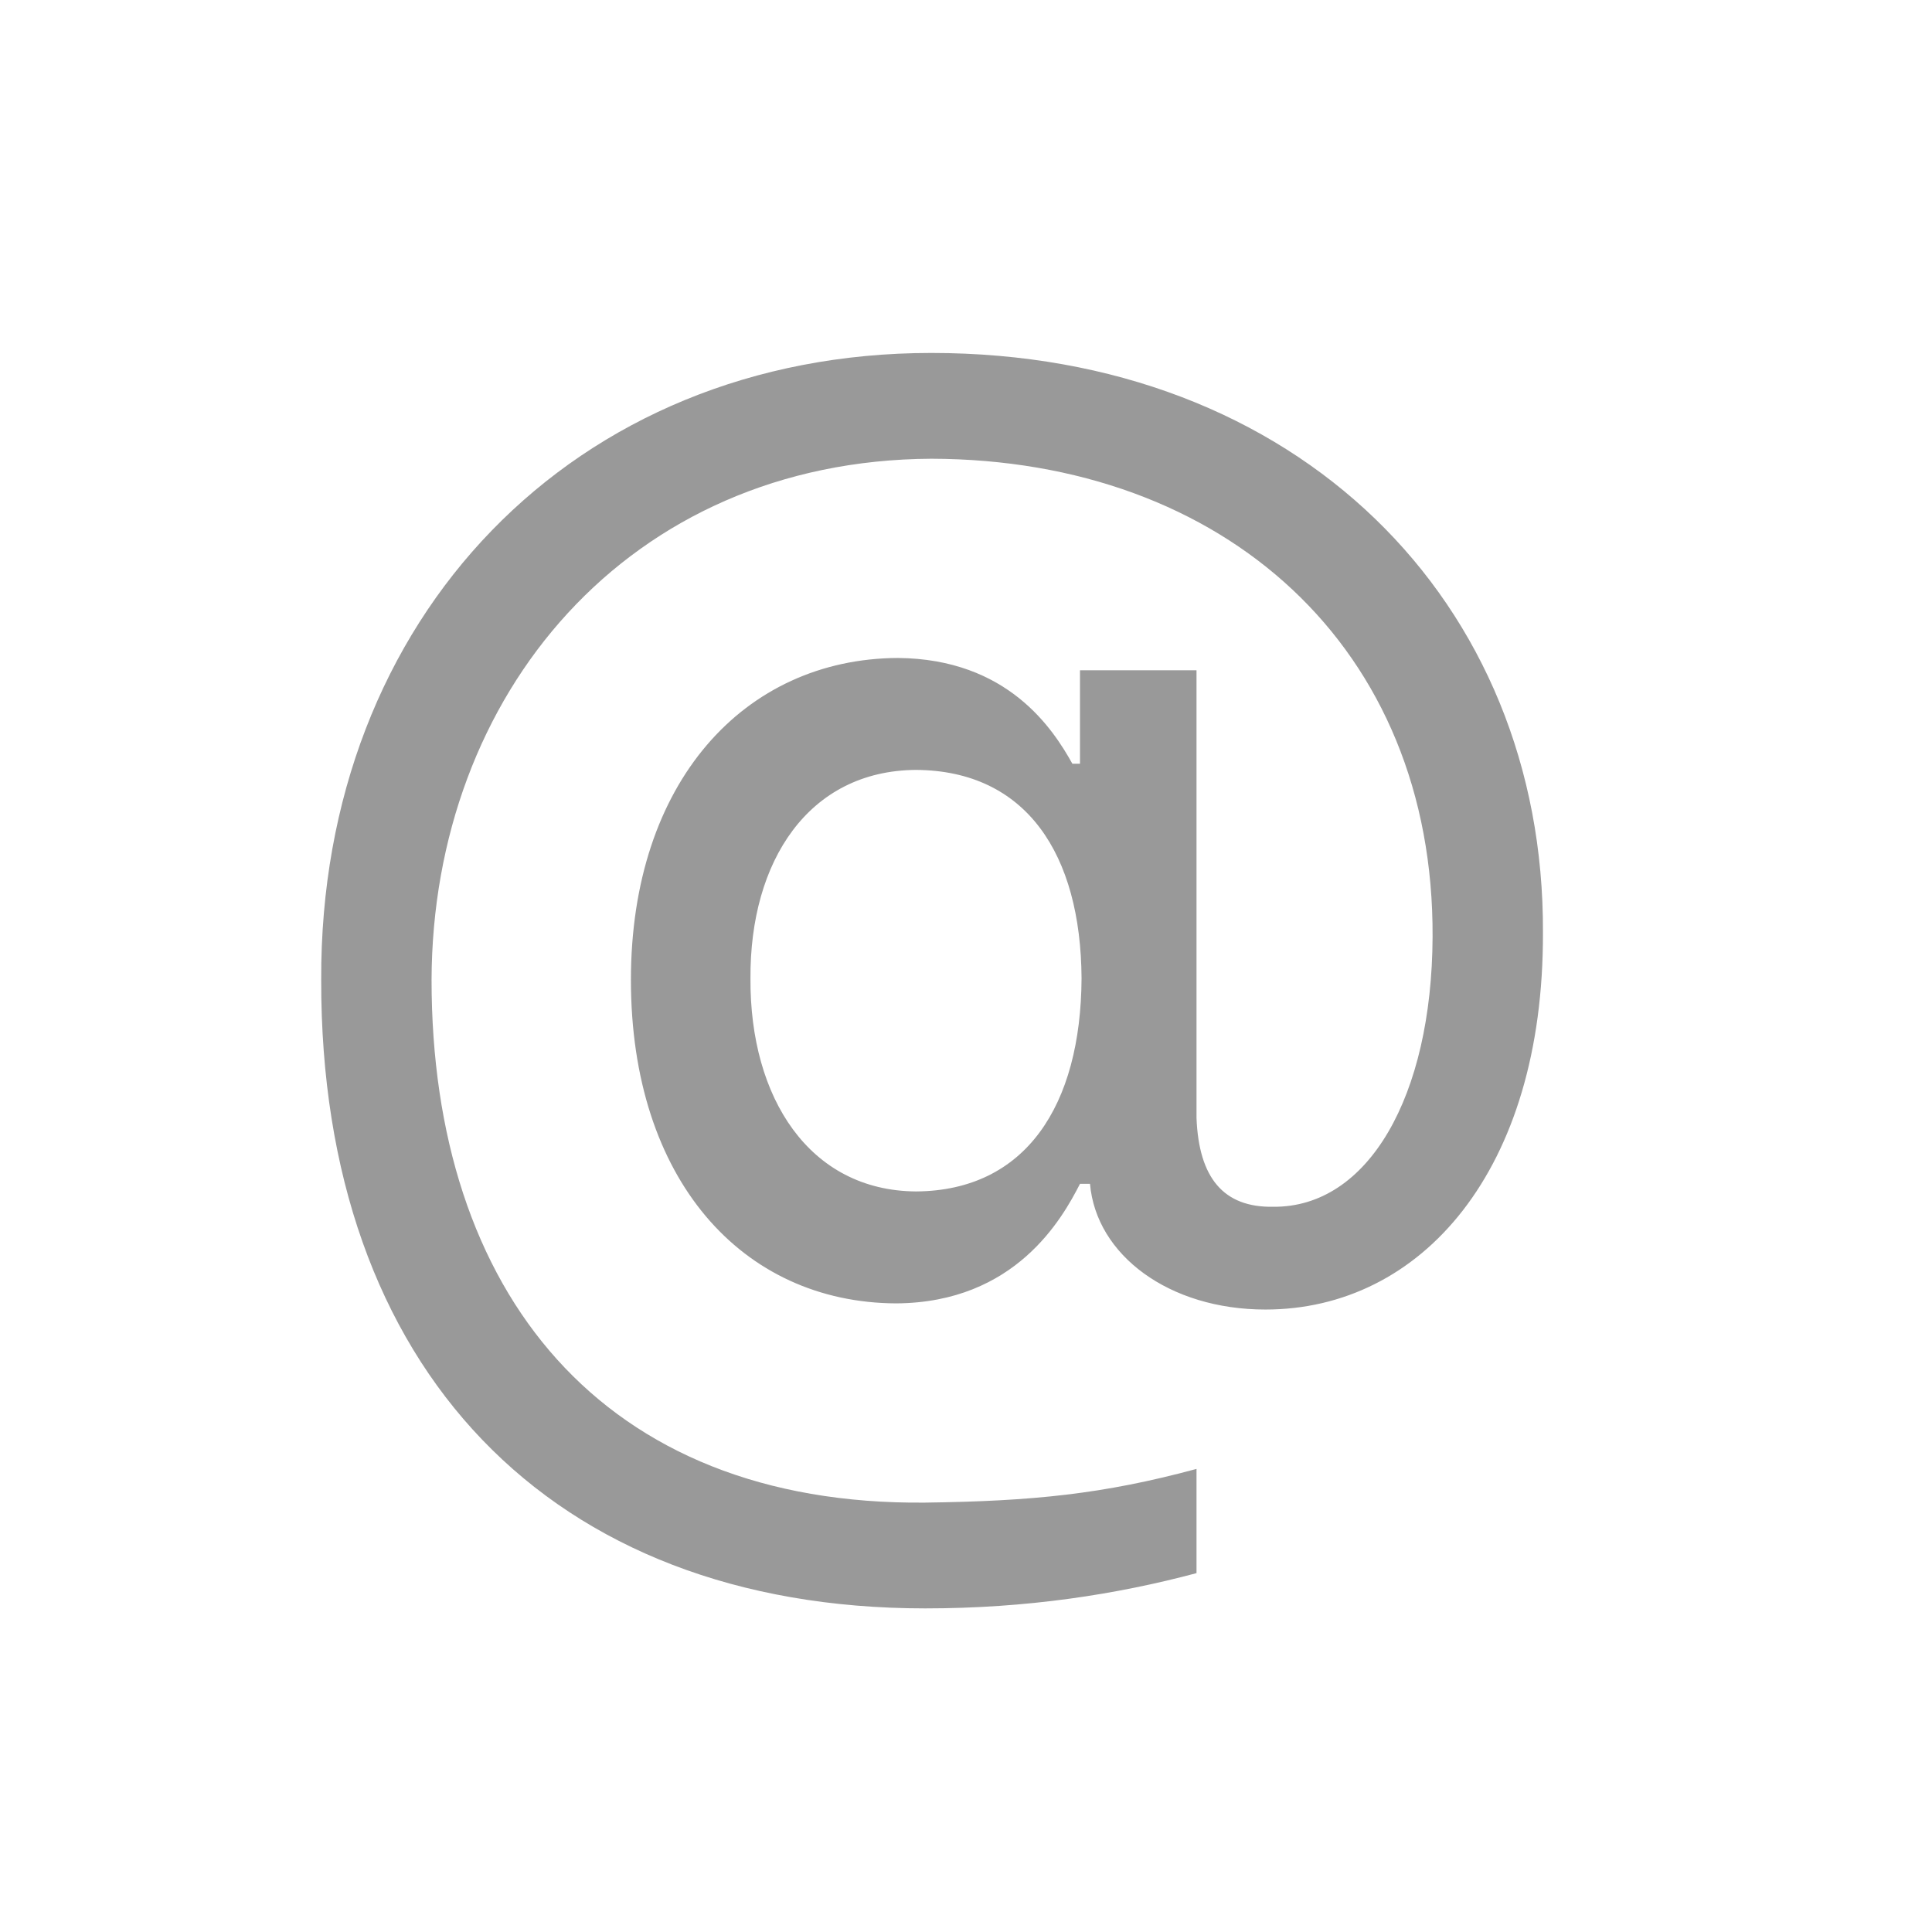 <svg width="16" height="16" viewBox="0 0 16 16" fill="none" xmlns="http://www.w3.org/2000/svg">
<path d="M7.421 10.794C6.145 10.788 5.225 9.766 5.225 8.115C5.225 6.478 6.164 5.456 7.434 5.449C8.348 5.456 8.722 6.04 8.881 6.325H8.944V5.551H9.909V9.258C9.928 9.753 10.131 10.001 10.544 9.994C11.331 10.001 11.858 9.08 11.864 7.76C11.877 5.367 10.144 3.805 7.713 3.799C5.199 3.812 3.581 5.754 3.574 8.115C3.574 10.699 4.983 12.47 7.662 12.444C8.551 12.432 9.135 12.374 9.909 12.165V13.028C9.243 13.206 8.5 13.32 7.662 13.32C4.558 13.32 2.654 11.334 2.66 8.115C2.648 5.113 4.755 2.923 7.713 2.923C10.747 2.923 12.791 4.986 12.778 7.722C12.785 9.696 11.769 10.845 10.48 10.845C9.681 10.845 9.078 10.394 9.027 9.804H8.944C8.798 10.089 8.411 10.788 7.421 10.794ZM6.215 8.103C6.209 9.093 6.704 9.861 7.586 9.867C8.494 9.861 8.951 9.156 8.957 8.103C8.951 7.074 8.5 6.382 7.586 6.376C6.697 6.382 6.209 7.131 6.215 8.103Z" fill="#999999"/>
</svg>
